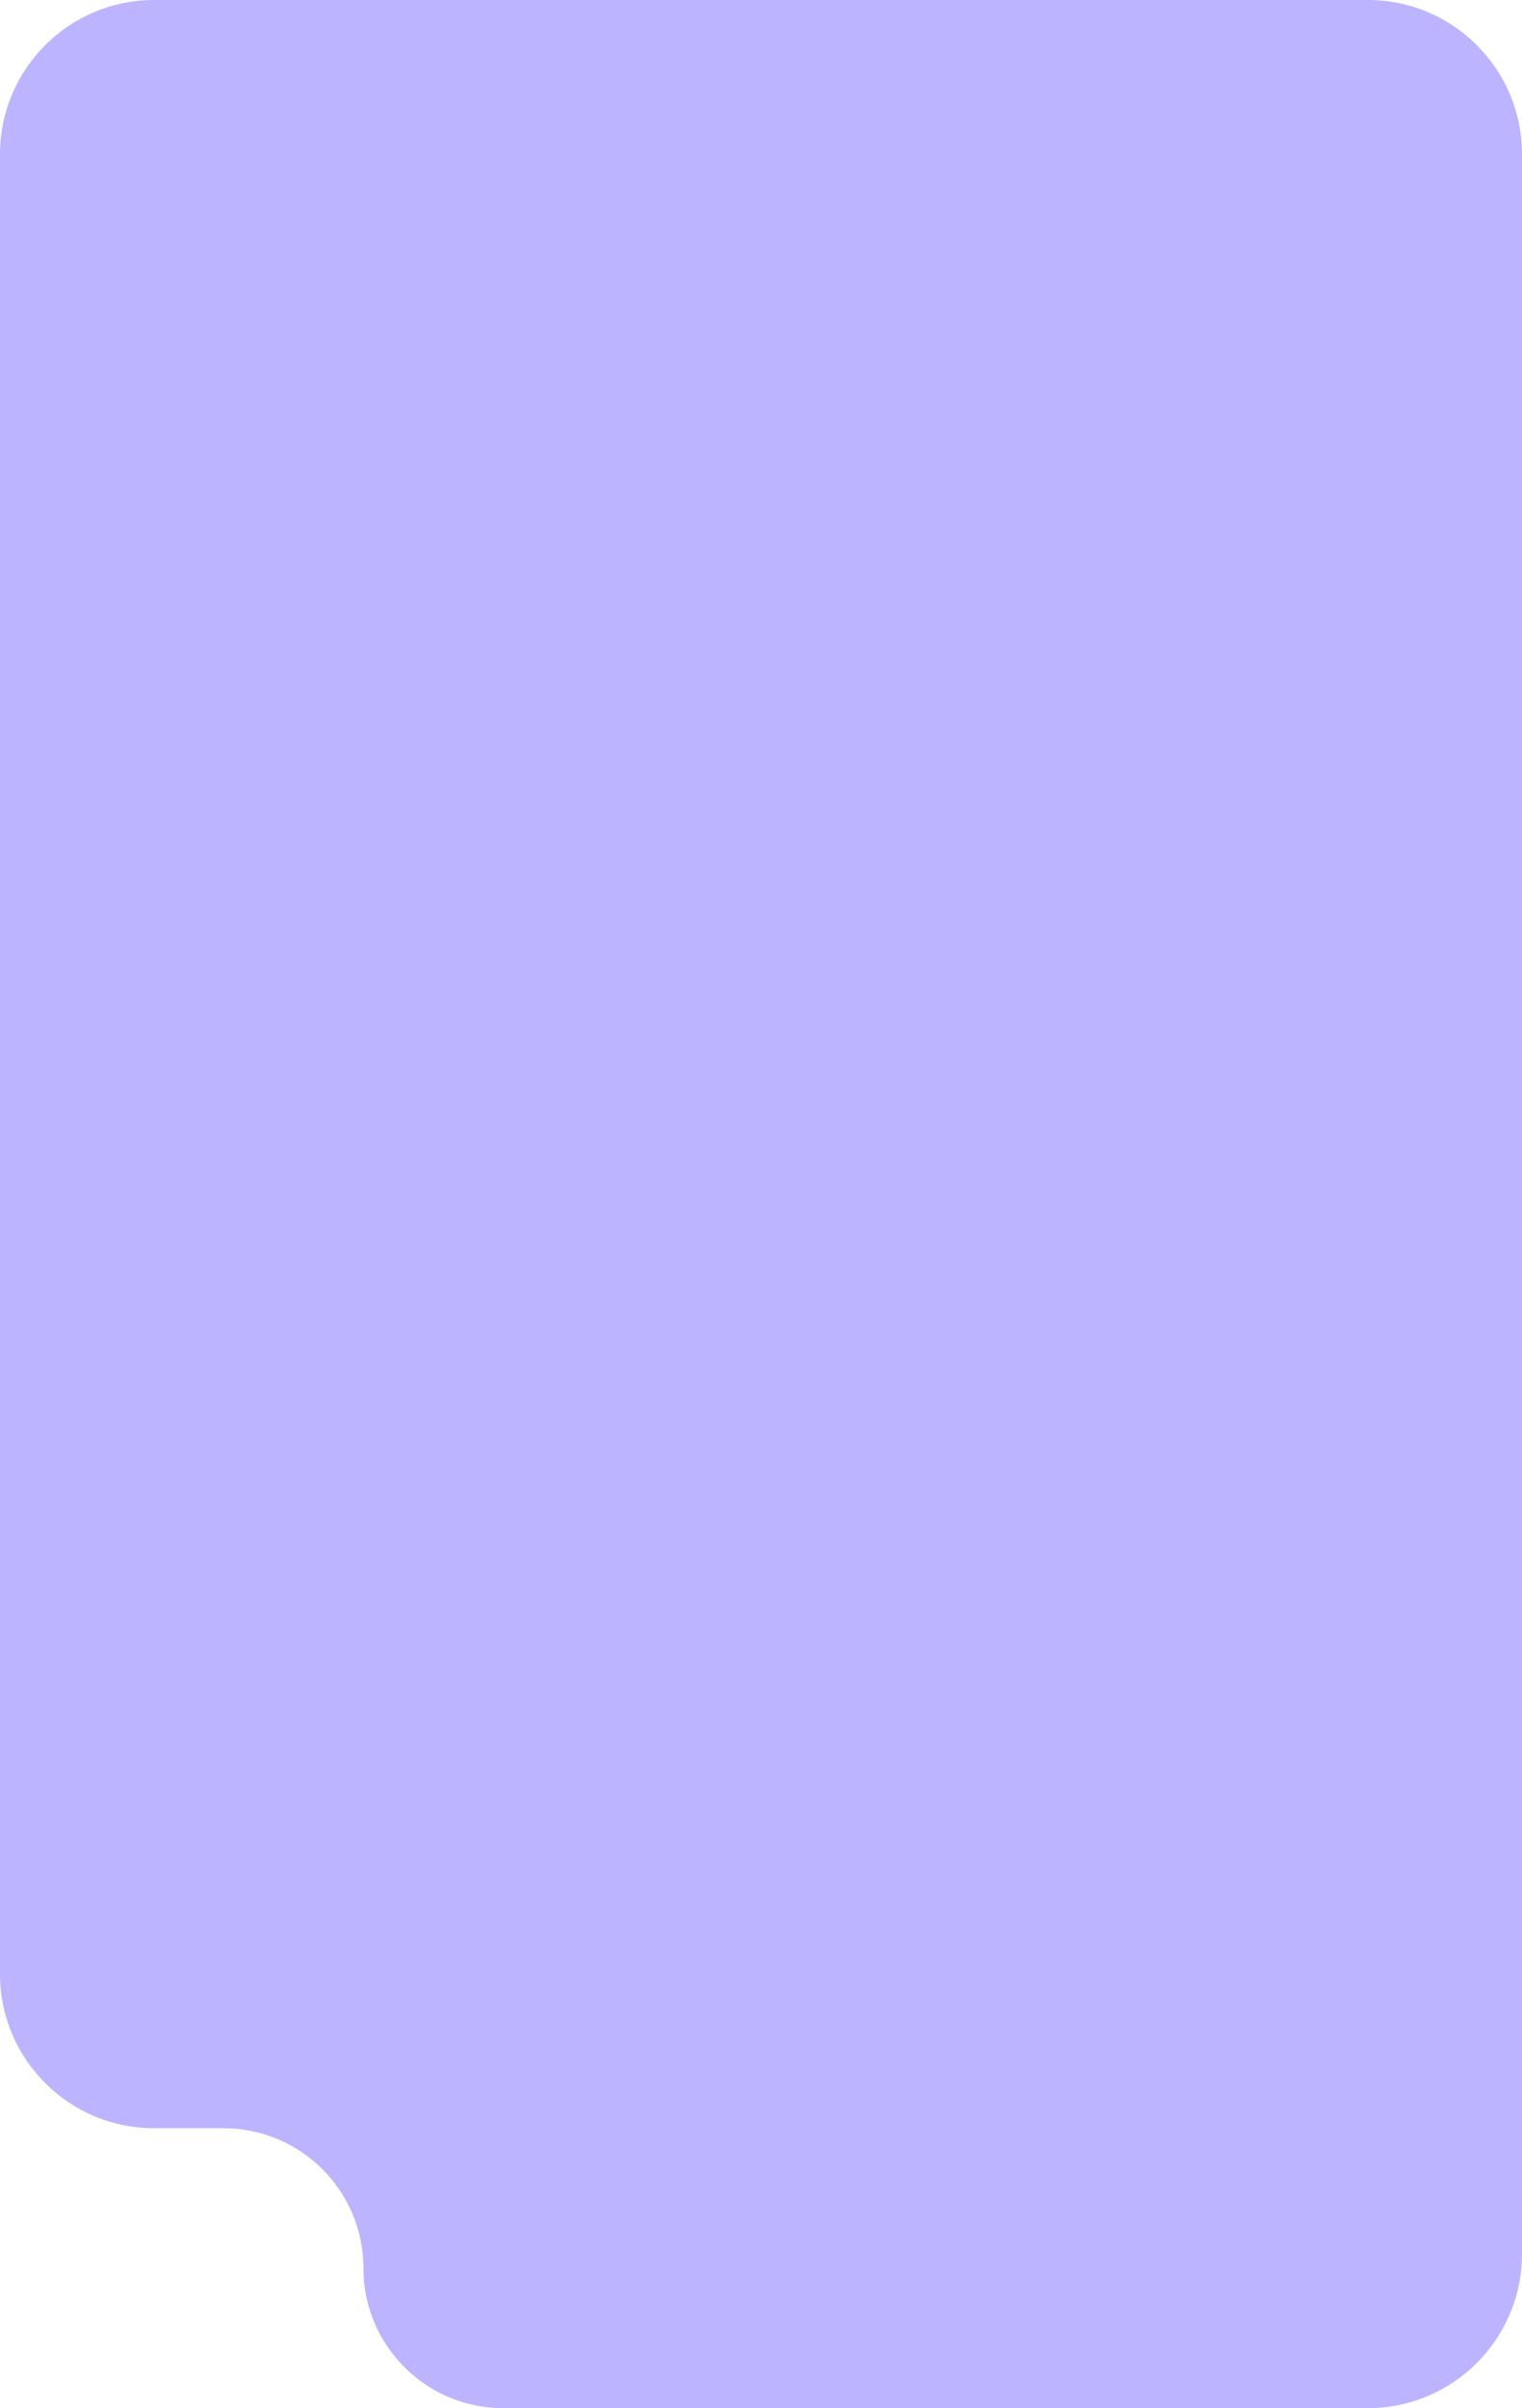 <svg width="306" height="484" viewBox="0 0 306 484" fill="none" xmlns="http://www.w3.org/2000/svg">
<path d="M0 31L0 396.742C0 413.863 13.879 427.742 31 427.742H36.53H44.931C60.467 427.742 73.061 440.336 73.061 455.871C73.061 471.406 85.654 484 101.19 484L275 484C292.121 484 306 470.121 306 453L306 31C306 13.879 292.121 0 275 0L180 0L118.5 0L31 0C13.879 0 0 13.879 0 31Z" fill="#BCB4FF"/>
</svg>
